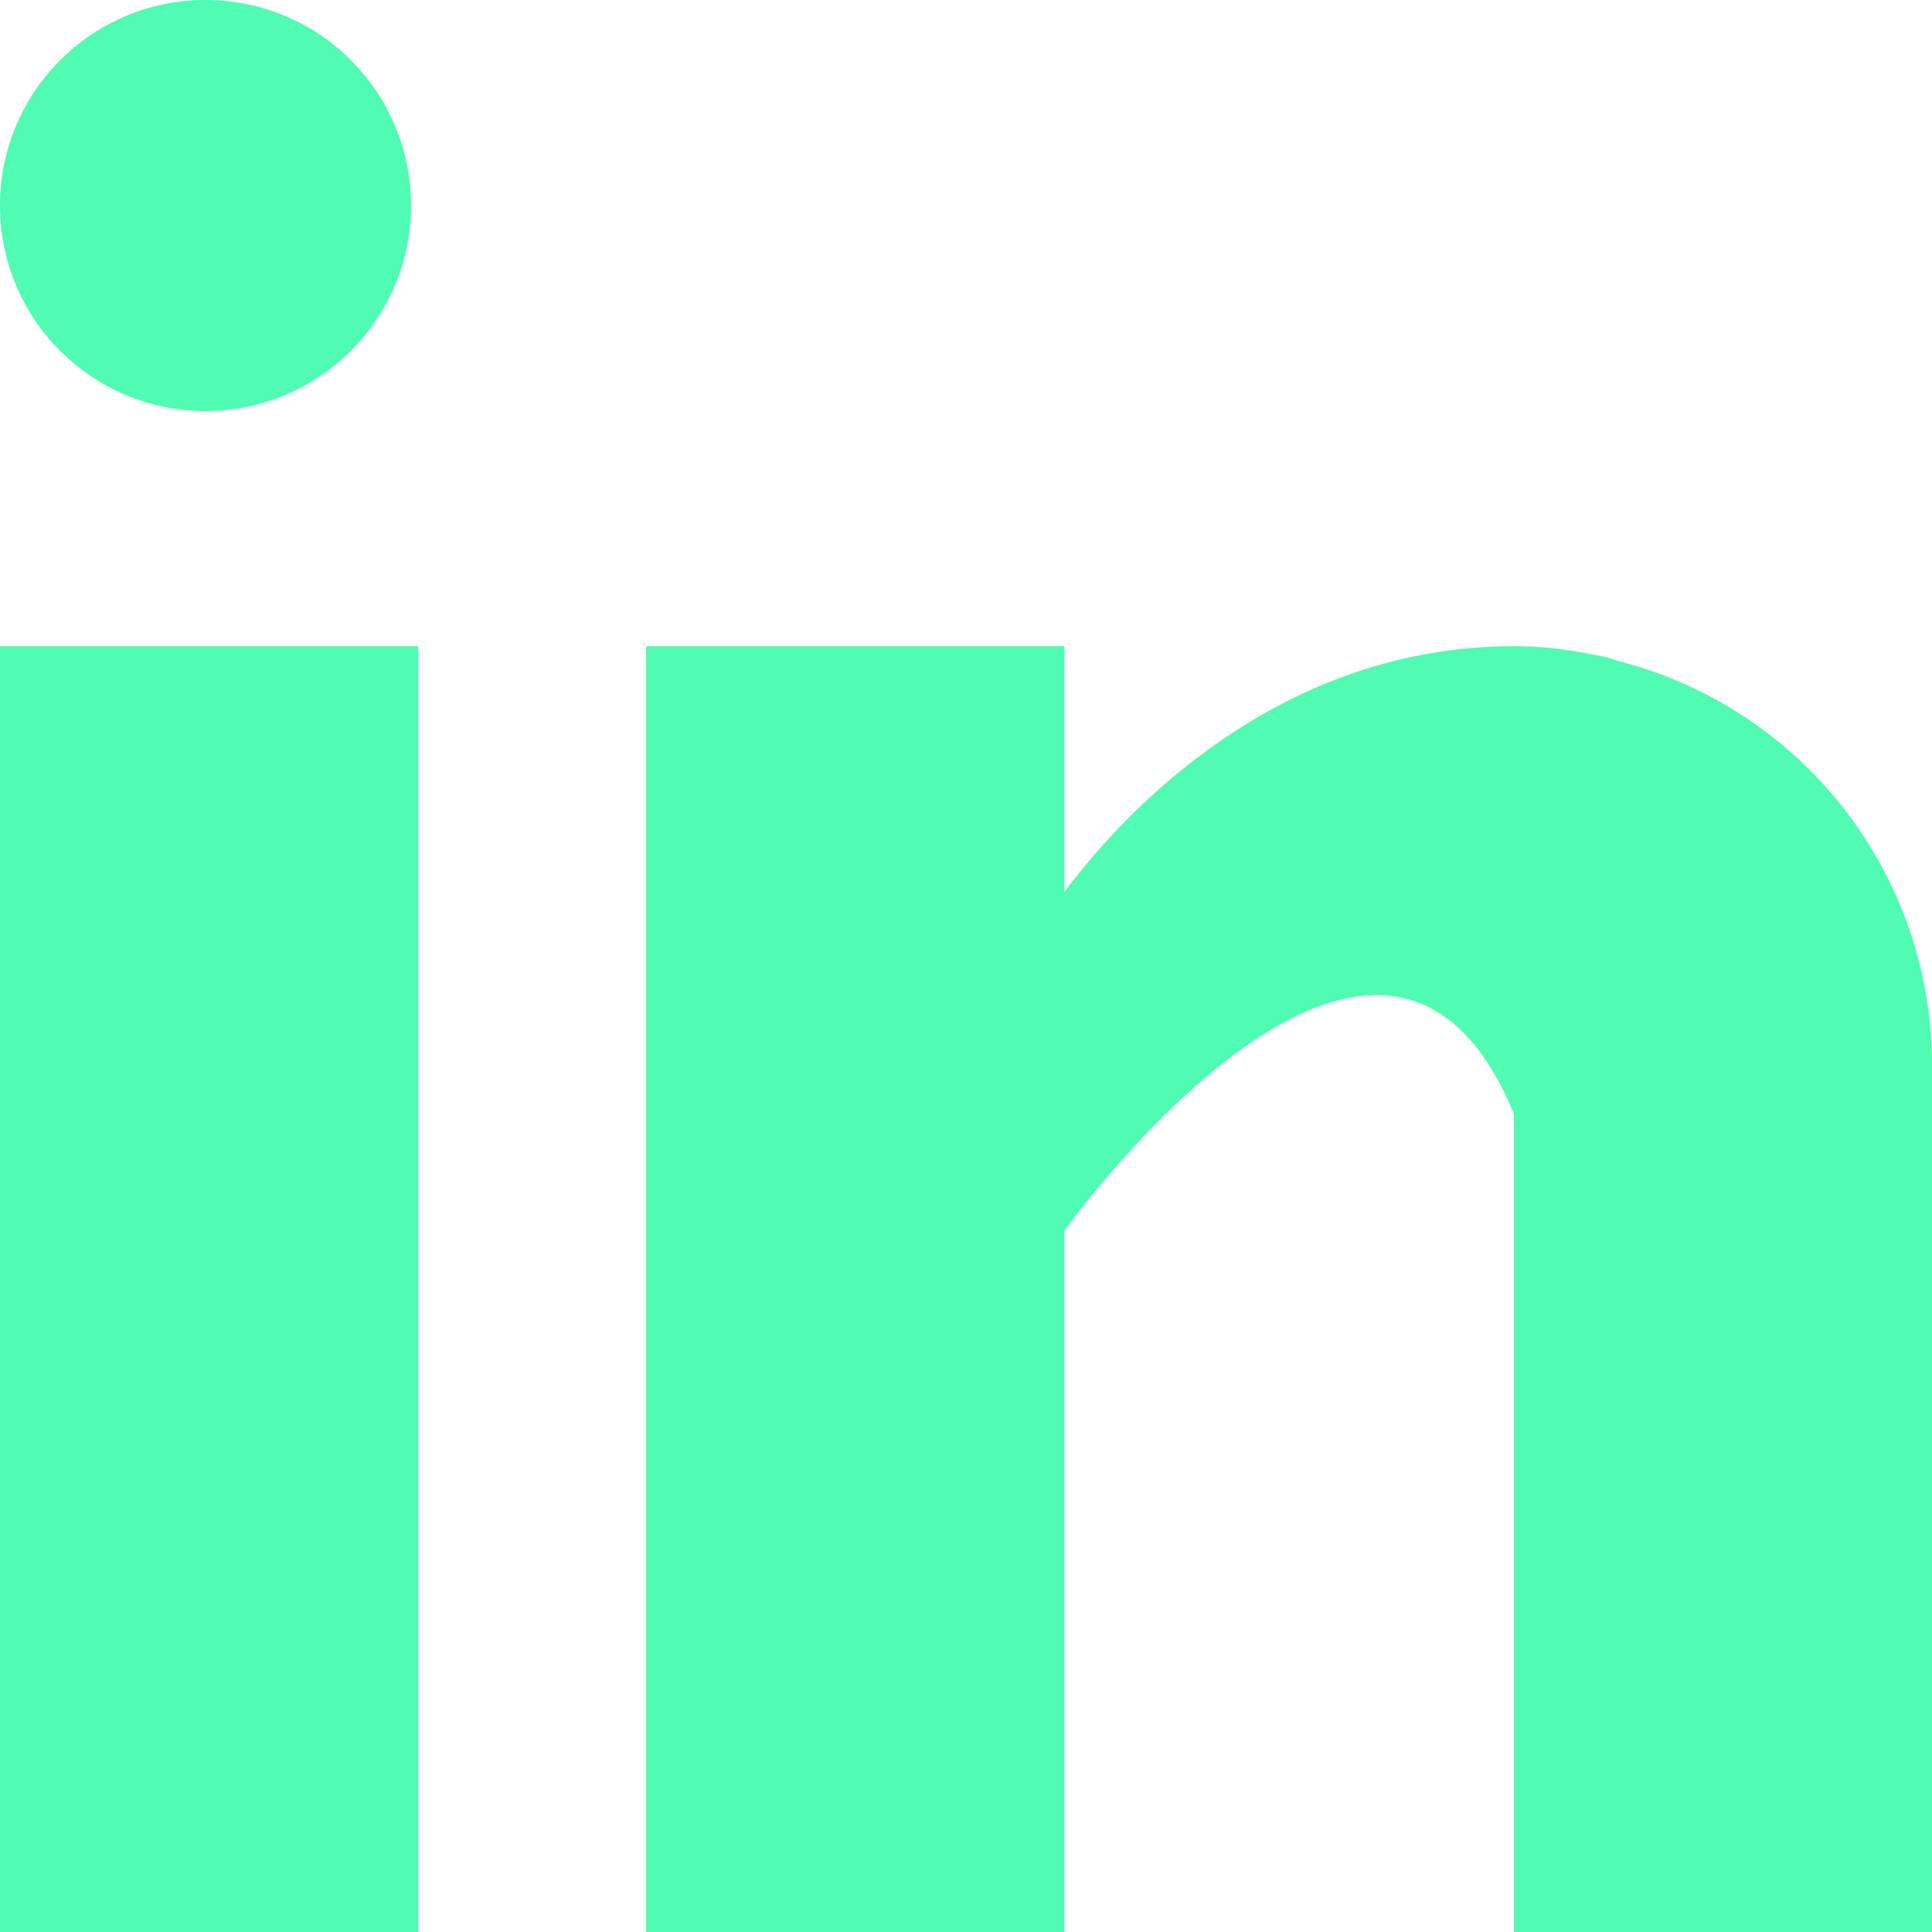 <svg id="_031-linkedin" data-name="031-linkedin" xmlns="http://www.w3.org/2000/svg" width="47" height="47" viewBox="0 0 47 47">
  <g id="Group_10" data-name="Group 10" transform="translate(0 15.719)">
    <g id="Group_9" data-name="Group 9">
      <rect id="Rectangle_2" data-name="Rectangle 2" width="10.175" height="31.281" fill="#4ffcb1"/>
    </g>
  </g>
  <g id="Group_12" data-name="Group 12" transform="translate(15.719 15.719)">
    <g id="Group_11" data-name="Group 11">
      <path id="Path_5" data-name="Path 5" d="M183.671,160.367c-.108-.034-.21-.071-.324-.1-.136-.031-.273-.057-.412-.08a9.119,9.119,0,0,0-1.826-.185c-5.932,0-9.694,4.314-10.934,5.98V160H160v31.281h10.175V174.219s7.689-10.71,10.934-2.844v19.906h10.172V170.172A10.145,10.145,0,0,0,183.671,160.367Z" transform="translate(-160 -160)" fill="#4ffcb1"/>
    </g>
  </g>
  <g id="Group_14" data-name="Group 14">
    <g id="Group_13" data-name="Group 13">
      <circle id="Ellipse_2" data-name="Ellipse 2" cx="5" cy="5" r="5" fill="#4ffcb1"/>
    </g>
  </g>
</svg>
